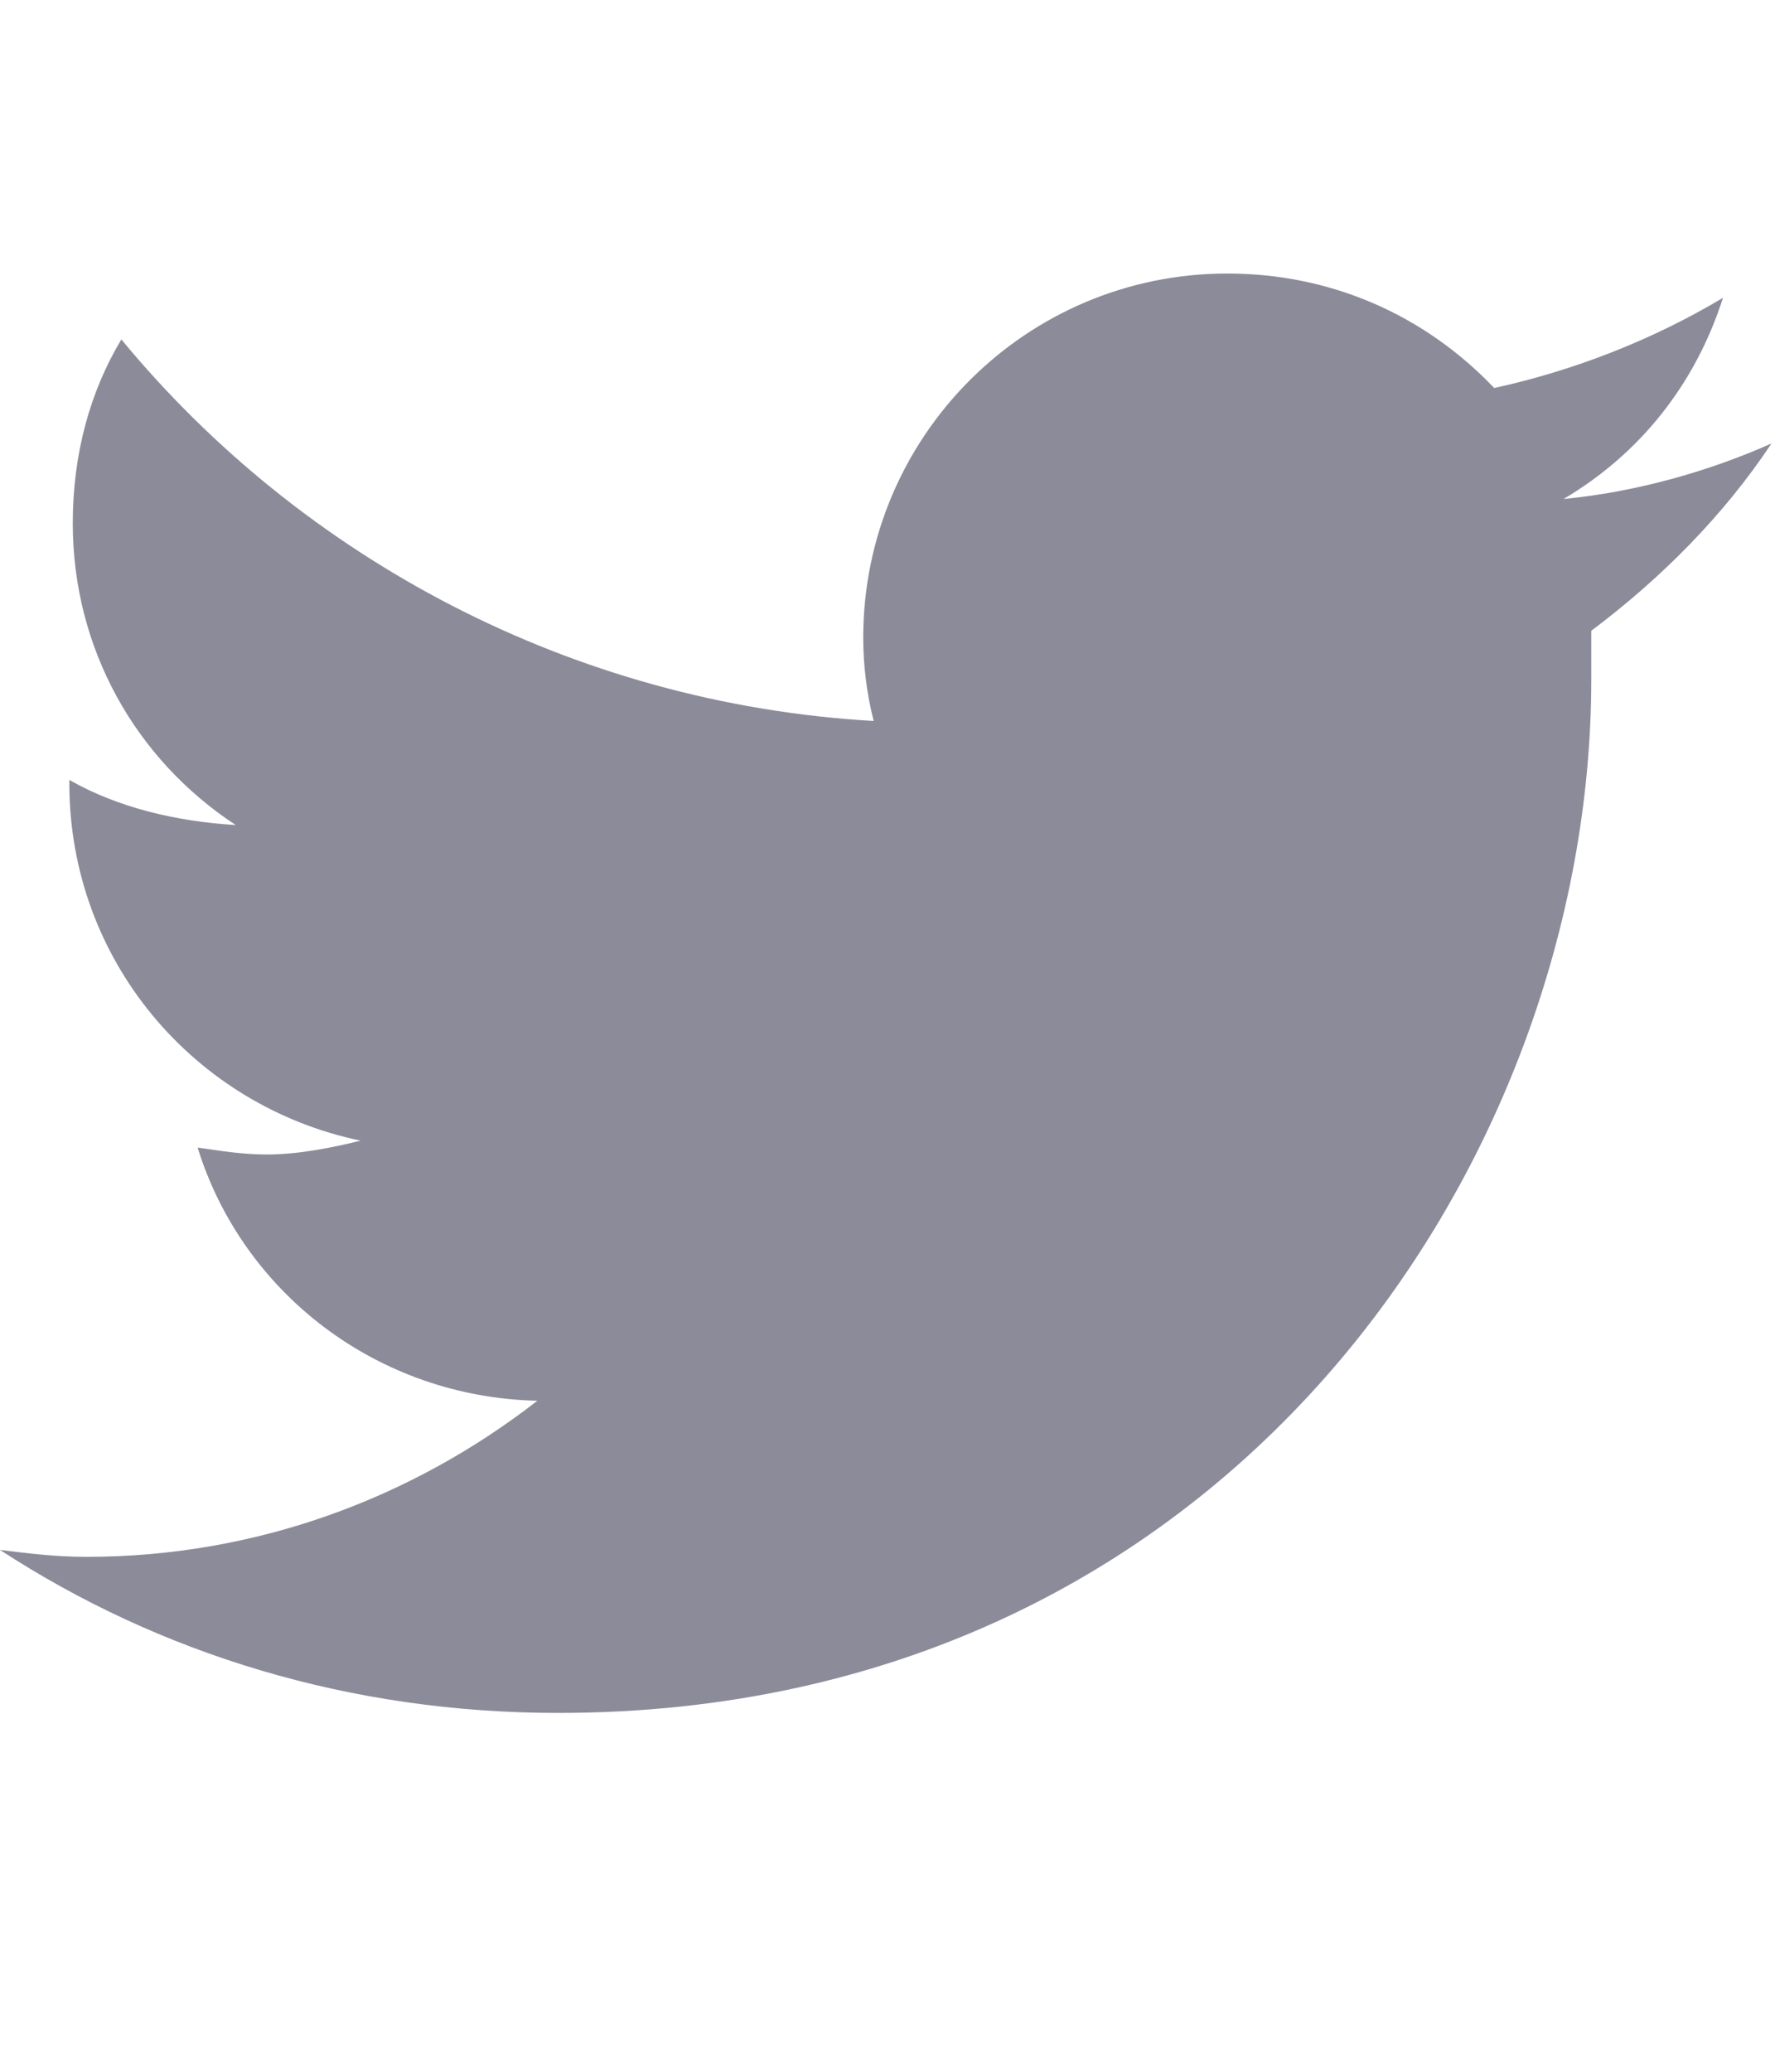 <svg width="30" height="35" viewBox="0 0 30 35" fill="none" xmlns="http://www.w3.org/2000/svg">
<path d="M26.895 10.656C26.895 10.949 26.895 11.184 26.895 11.477C26.895 19.621 20.742 28.938 9.434 28.938C5.918 28.938 2.695 27.941 0 26.184C0.469 26.242 0.938 26.301 1.465 26.301C4.336 26.301 6.973 25.305 9.082 23.664C6.387 23.605 4.102 21.848 3.34 19.387C3.75 19.445 4.102 19.504 4.512 19.504C5.039 19.504 5.625 19.387 6.094 19.27C3.281 18.684 1.172 16.223 1.172 13.234V13.176C1.992 13.645 2.988 13.879 3.984 13.938C2.285 12.824 1.23 10.949 1.23 8.84C1.23 7.668 1.523 6.613 2.051 5.734C5.098 9.426 9.668 11.887 14.766 12.18C14.648 11.711 14.59 11.242 14.59 10.773C14.59 7.375 17.344 4.621 20.742 4.621C22.5 4.621 24.082 5.324 25.254 6.555C26.602 6.262 27.949 5.734 29.121 5.031C28.652 6.496 27.715 7.668 26.426 8.43C27.656 8.312 28.887 7.961 29.941 7.492C29.121 8.723 28.066 9.777 26.895 10.656Z" fill="#8C8B99"/>
</svg>

